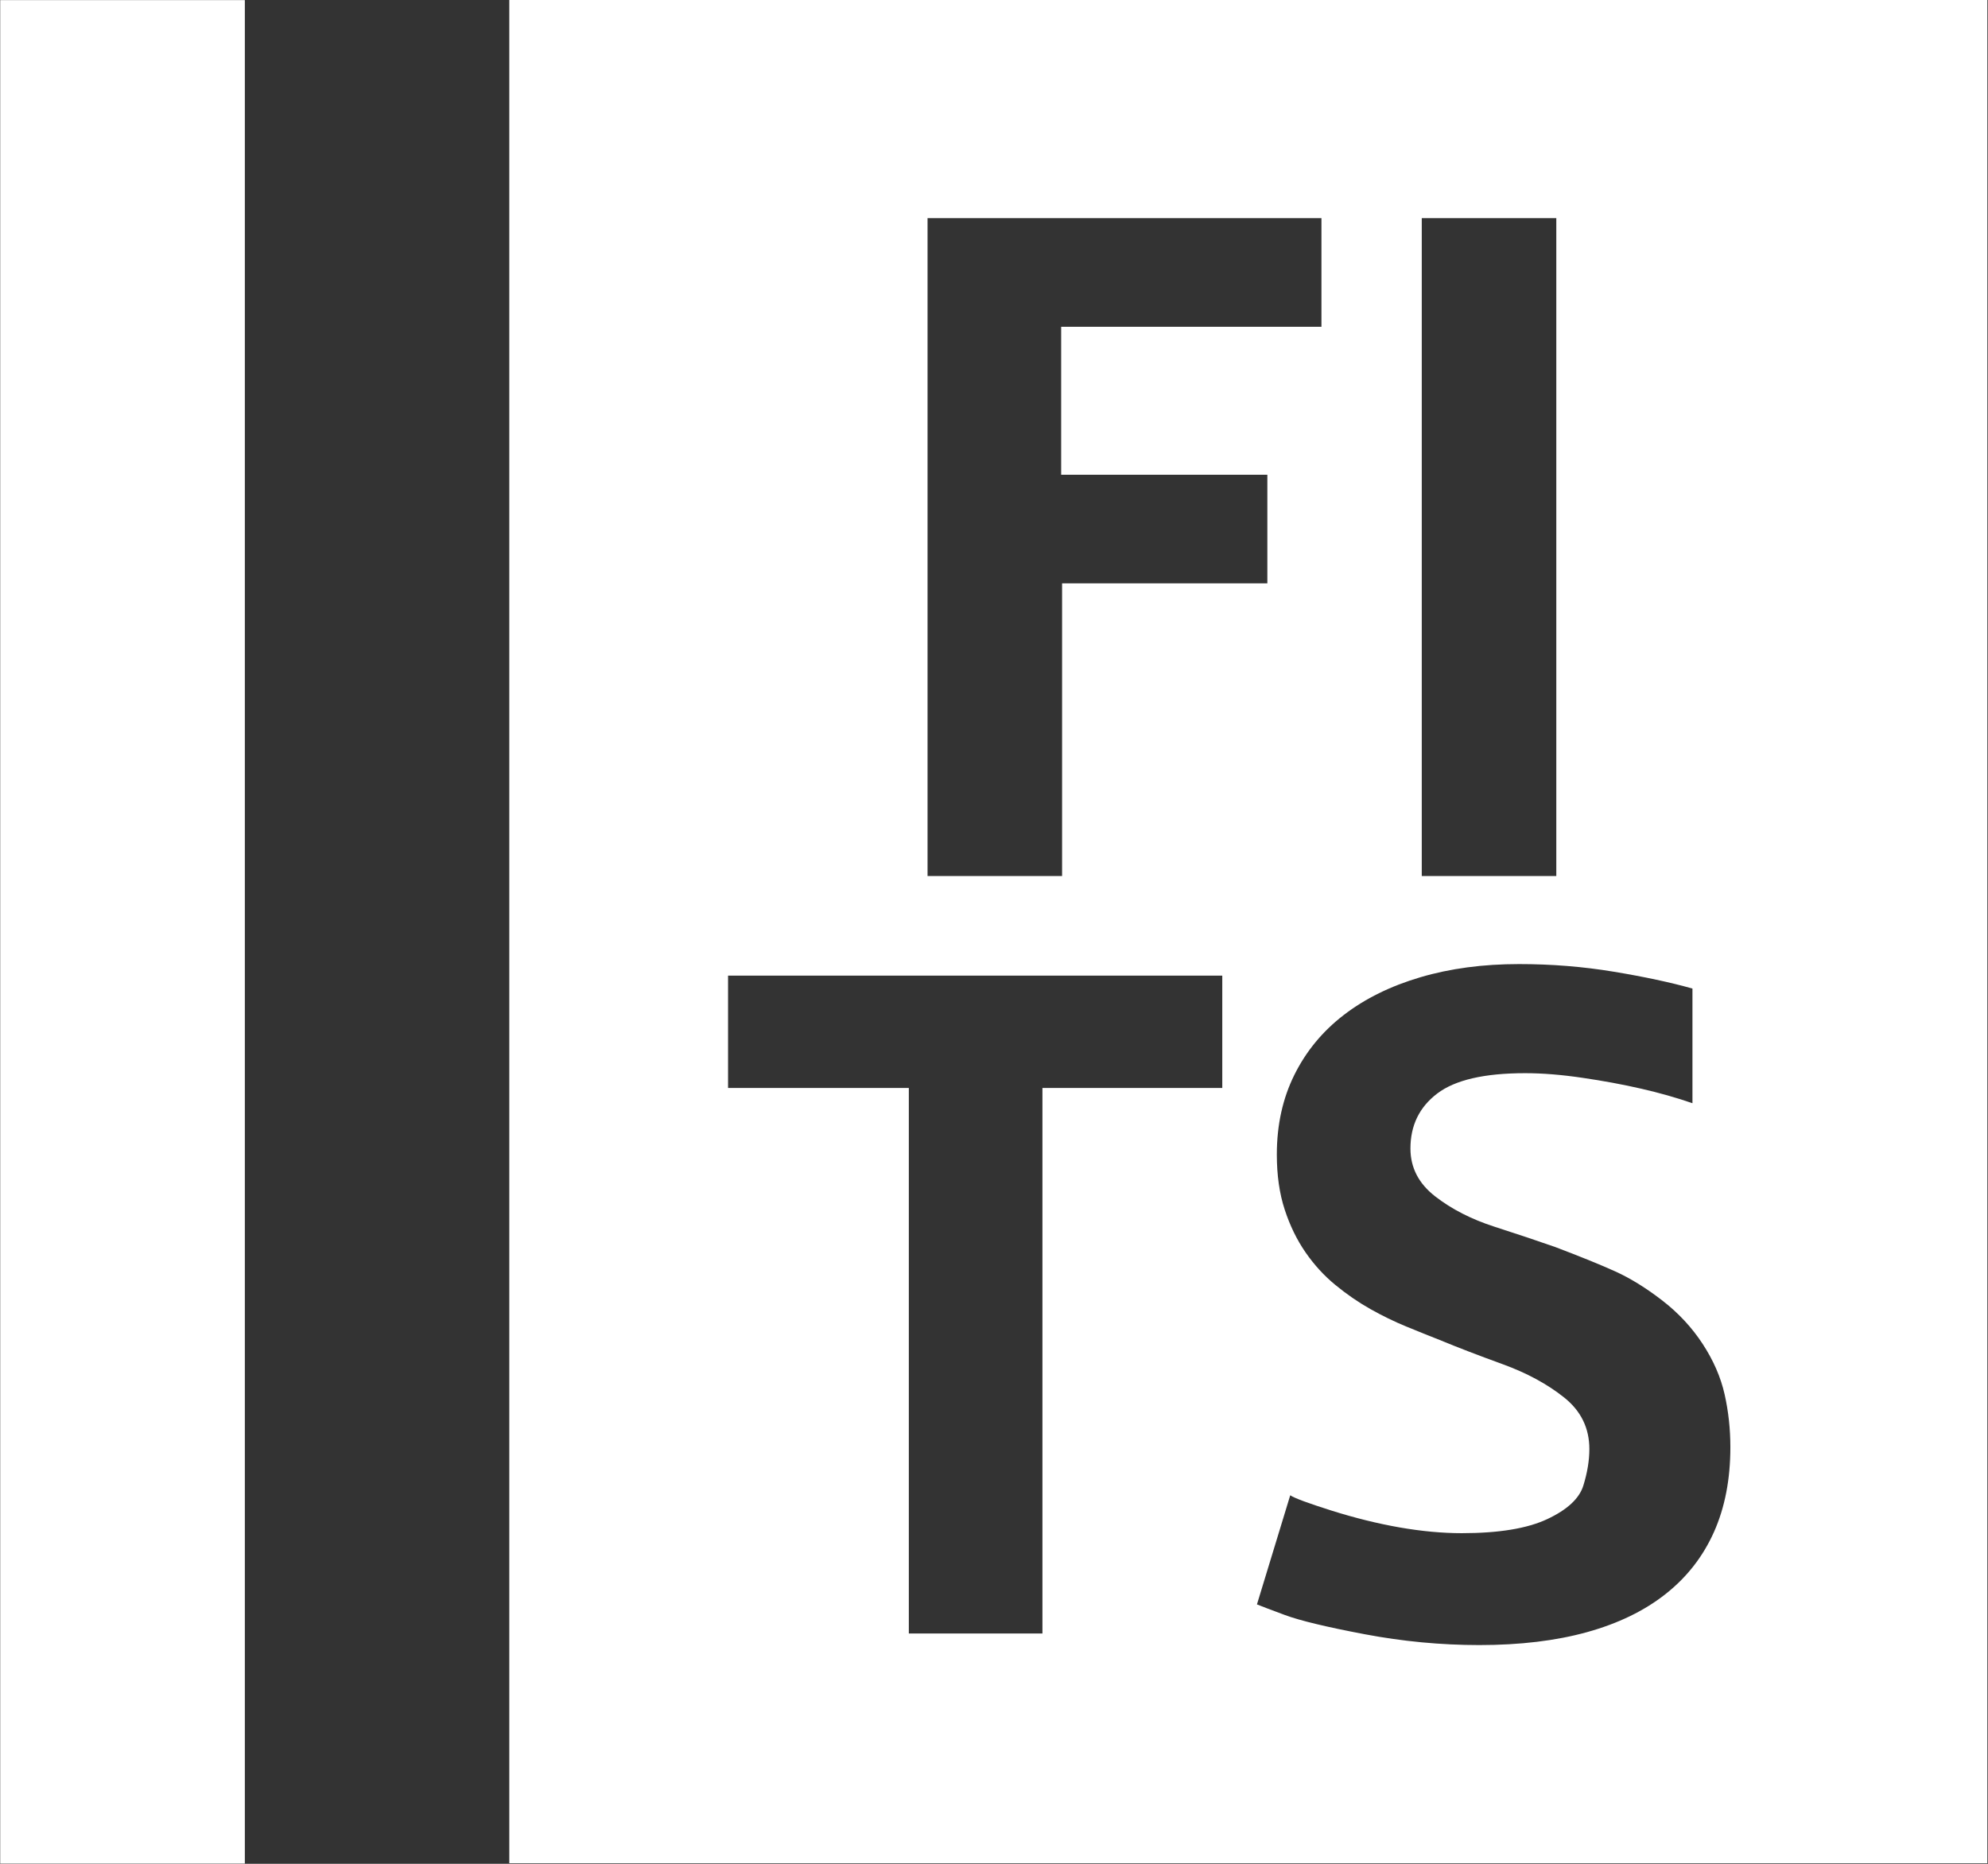 <?xml version="1.0" encoding="UTF-8" standalone="no"?>
<!DOCTYPE svg PUBLIC "-//W3C//DTD SVG 1.1//EN" "http://www.w3.org/Graphics/SVG/1.1/DTD/svg11.dtd">
<svg width="100%" height="100%" viewBox="0 0 752 705" version="1.1" xmlns="http://www.w3.org/2000/svg" xmlns:xlink="http://www.w3.org/1999/xlink" xml:space="preserve" xmlns:serif="http://www.serif.com/" style="fill-rule:evenodd;clip-rule:evenodd;stroke-linejoin:round;stroke-miterlimit:2;">
    <rect x="0" y="0" width="752" height="705" fill="#333333" stroke="none"/>
    <g transform="matrix(1,0,0,1,-204.177,-1091.93)">
        <g transform="matrix(0.597,0,0,0.597,-406.101,729.887)">
            <rect x="1022.37" y="606.512" width="155.009" height="1180.67" style="fill:white;"/>
        </g>
        <path d="M955.939,1091.93L955.939,1796.71L396.828,1796.71L396.828,1091.93L955.939,1091.93ZM763.761,1714.19C749.304,1714.19 734.848,1712.83 720.391,1710.09C705.934,1707.35 695.878,1704.93 690.224,1702.83C684.569,1700.73 681.042,1699.39 679.643,1698.81L692.235,1657.53C693.75,1658.58 698.939,1660.51 707.799,1663.31C716.66,1666.1 725.258,1668.23 733.594,1669.69C741.93,1671.14 749.771,1671.87 757.116,1671.87C771.106,1671.87 781.891,1670.1 789.469,1666.54C797.047,1662.98 801.594,1658.76 803.109,1653.86C804.625,1648.96 805.383,1644.36 805.383,1640.05C805.383,1632.12 802.206,1625.62 795.852,1620.55C789.498,1615.48 781.745,1611.28 772.593,1607.95C763.441,1604.63 755.483,1601.57 748.721,1598.77C744.874,1597.26 740.677,1595.57 736.13,1593.7C731.583,1591.84 727.036,1589.62 722.489,1587.06C717.942,1584.49 713.541,1581.46 709.286,1577.96C705.03,1574.47 701.27,1570.36 698.006,1565.63C694.741,1560.91 692.118,1555.52 690.136,1549.46C688.154,1543.39 687.163,1536.46 687.163,1528.65C687.163,1517.45 689.378,1507.4 693.809,1498.48C698.239,1489.56 704.477,1482.01 712.521,1475.83C720.566,1469.65 730.213,1464.9 741.464,1461.58C752.715,1458.26 765.16,1456.6 778.801,1456.6C791.043,1456.6 802.964,1457.56 814.564,1459.48C826.165,1461.4 836.104,1463.53 844.381,1465.86L844.381,1509.23C838.319,1507.14 831.848,1505.3 824.97,1503.73C818.091,1502.15 810.688,1500.78 802.76,1499.62C794.832,1498.45 787.603,1497.87 781.074,1497.87C765.685,1497.87 754.609,1500.43 747.847,1505.56C741.085,1510.69 737.704,1517.63 737.704,1526.37C737.704,1533.6 740.823,1539.63 747.06,1544.47C753.297,1549.31 760.759,1553.13 769.445,1555.93C778.131,1558.73 785.796,1561.29 792.442,1563.62C802.002,1567.24 809.609,1570.33 815.264,1572.89C820.918,1575.46 826.806,1579.1 832.927,1583.82C839.048,1588.54 844.148,1594.02 848.229,1600.26C852.309,1606.5 855.078,1612.85 856.536,1619.32C857.993,1625.79 858.722,1632.47 858.722,1639.35C858.722,1651.47 856.652,1662.17 852.513,1671.44C848.374,1680.7 842.283,1688.52 834.238,1694.87C826.194,1701.23 816.284,1706.03 804.508,1709.3C792.733,1712.56 779.151,1714.19 763.761,1714.19ZM666.527,1503.46L666.527,1460.97L479.579,1460.97L479.579,1503.46L547.958,1503.46L547.958,1709.82L598.499,1709.82L598.499,1503.46L666.527,1503.46ZM792.879,1423.3L792.879,1174.44L741.989,1174.44L741.989,1423.3L792.879,1423.3ZM704.039,1215.54L704.039,1174.44L555.041,1174.44L555.041,1423.3L605.931,1423.3L605.931,1312.6L683.578,1312.6L683.578,1271.5L605.581,1271.5L605.581,1215.54L704.039,1215.54Z" style="fill:white;"/>
    </g>
</svg>
